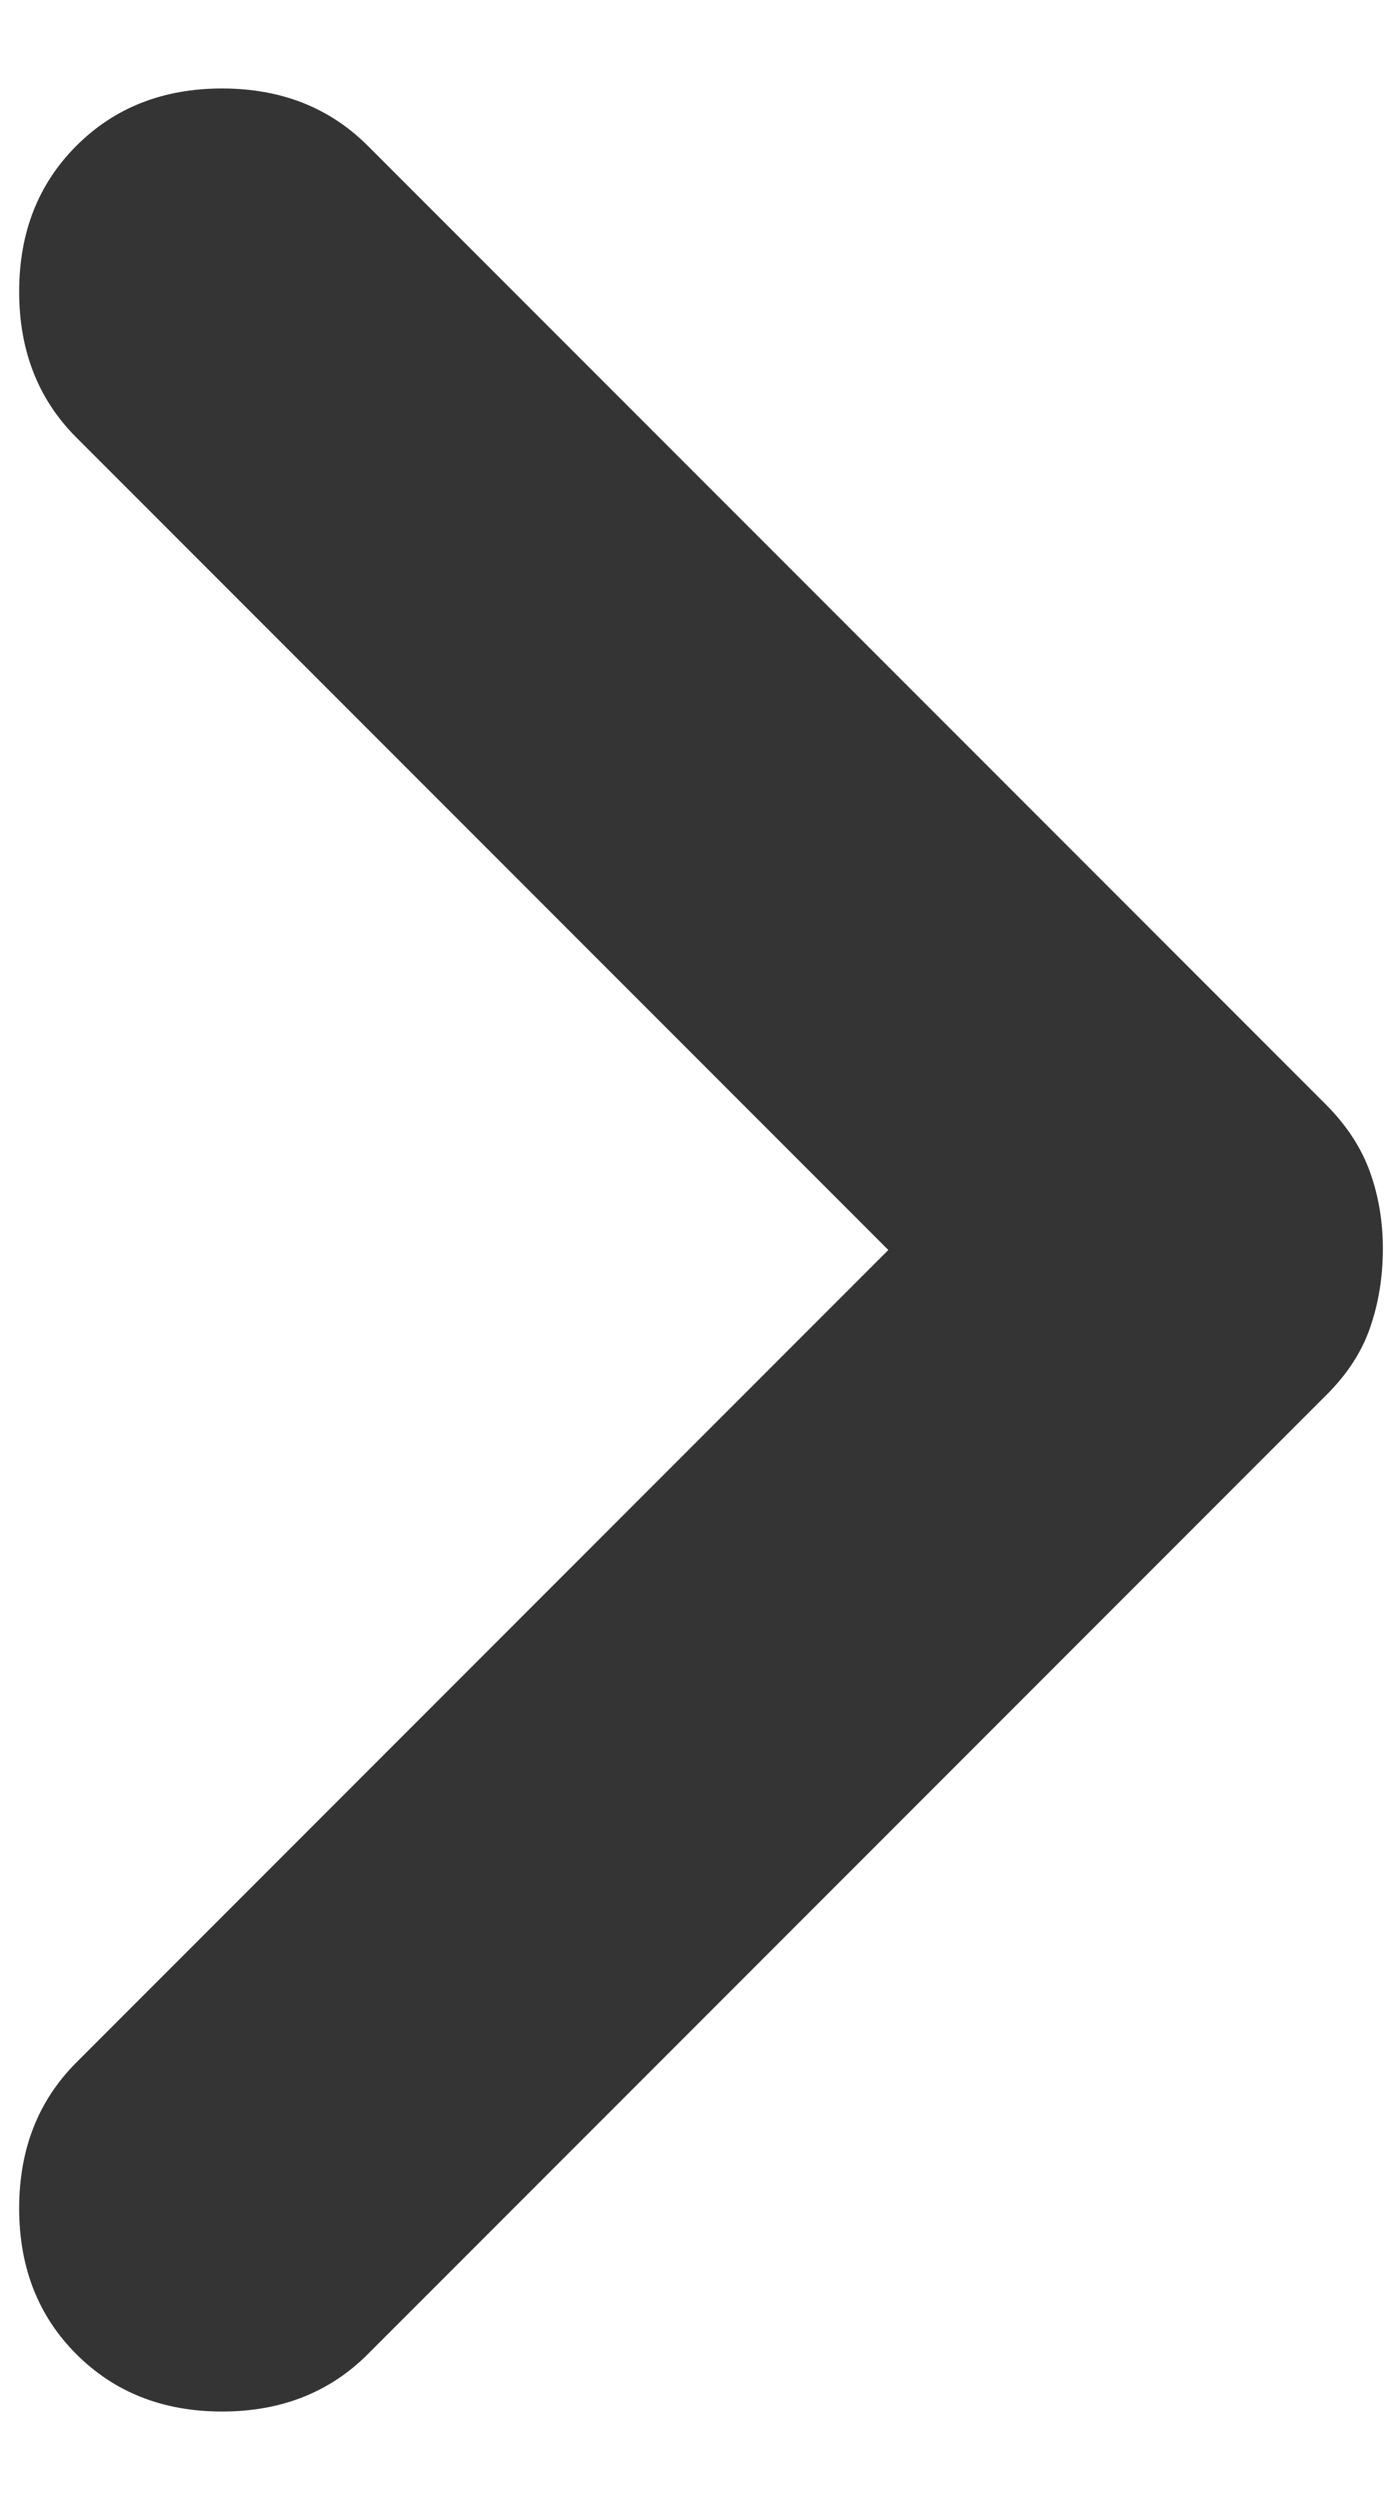 <svg width="10" height="18" viewBox="0 0 10 18" fill="none" xmlns="http://www.w3.org/2000/svg">
<path d="M6.4 9L0.55 3.15C0.275 2.875 0.138 2.525 0.138 2.1C0.138 1.675 0.275 1.325 0.55 1.05C0.825 0.775 1.175 0.637 1.6 0.637C2.025 0.637 2.375 0.775 2.65 1.05L9.55 7.95C9.7 8.1 9.807 8.262 9.87 8.438C9.933 8.613 9.964 8.8 9.963 9C9.962 9.2 9.931 9.387 9.87 9.562C9.809 9.738 9.702 9.9 9.55 10.05L2.65 16.95C2.375 17.225 2.025 17.363 1.6 17.363C1.175 17.363 0.825 17.225 0.55 16.95C0.275 16.675 0.138 16.325 0.138 15.9C0.138 15.475 0.275 15.125 0.55 14.85L6.4 9Z" fill="#111111" fill-opacity="0.85"/>
</svg>
